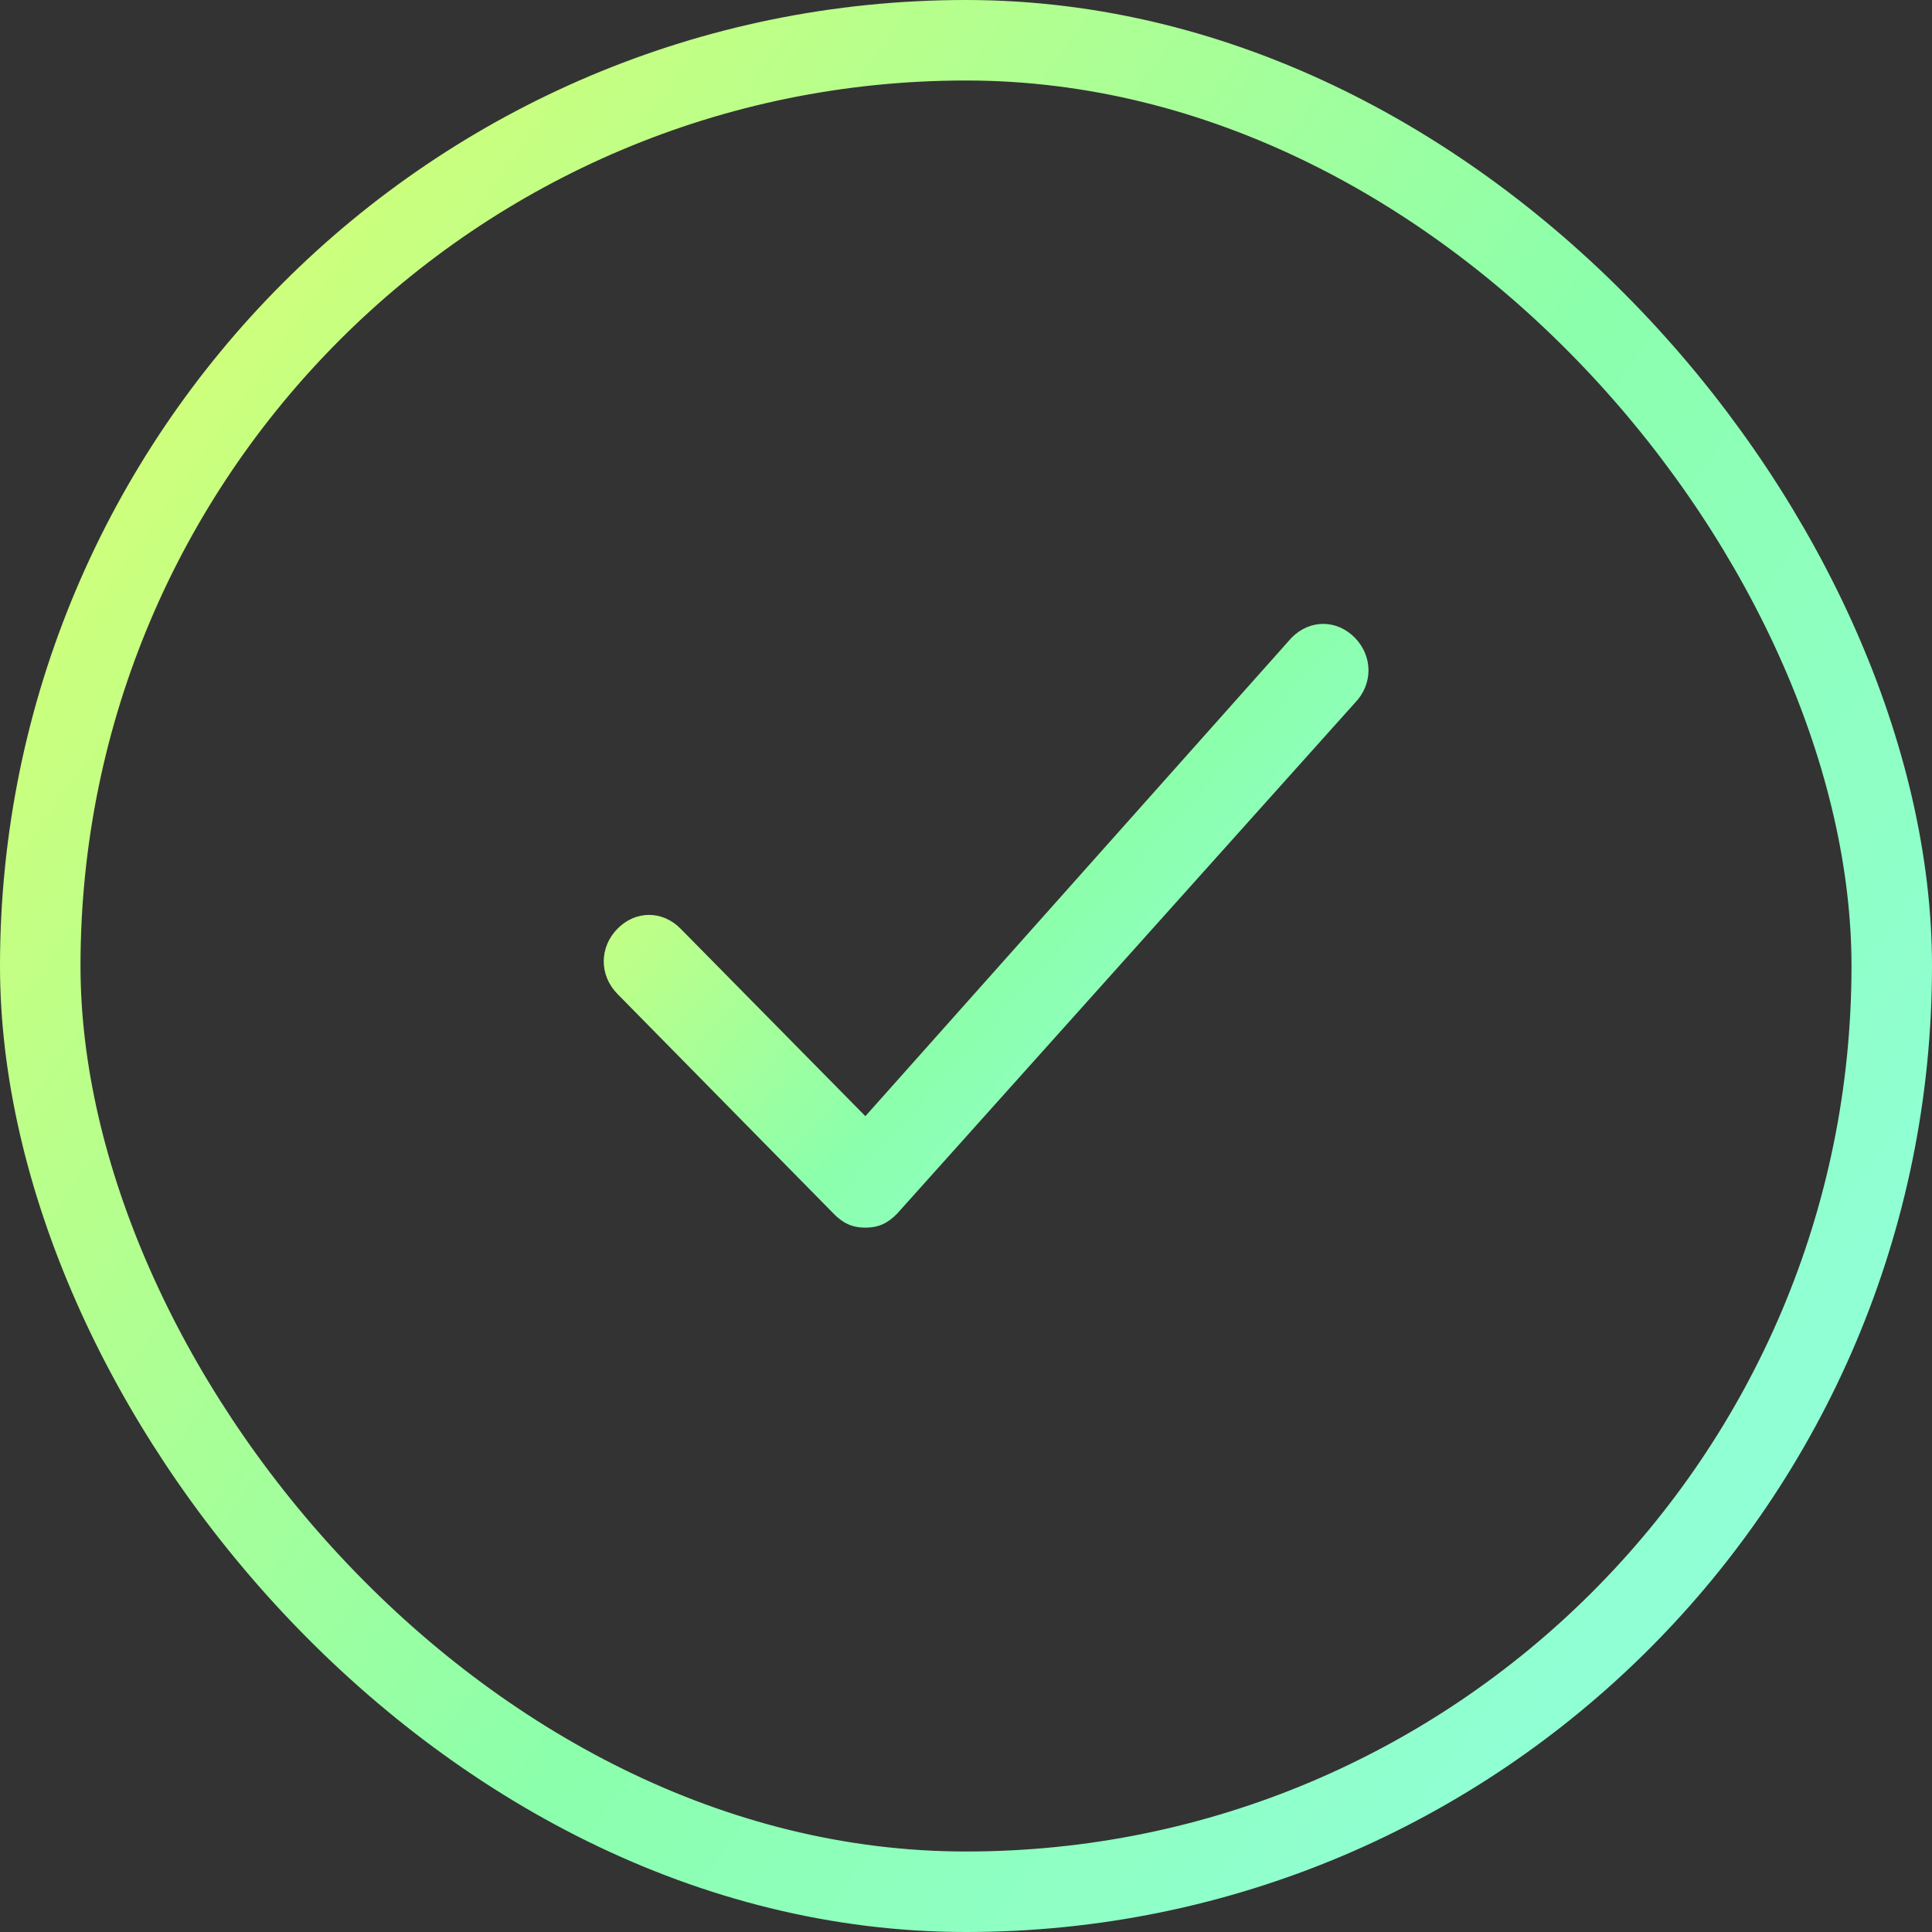 <svg width="48" height="48" viewBox="0 0 48 48" fill="none" xmlns="http://www.w3.org/2000/svg">
<rect x="0" y="0" width="48" height="48" fill="#333333" stroke="none"/>
<path d="M33.663 17.462L22.288 30.154C22.062 30.385 21.837 30.5 21.5 30.5C21.163 30.5 20.938 30.385 20.712 30.154L15.338 24.692C14.887 24.231 14.887 23.538 15.338 23.077C15.787 22.615 16.462 22.615 16.913 23.077L21.5 27.731L32.087 15.846C32.538 15.385 33.212 15.385 33.663 15.846C34.112 16.308 34.112 17 33.663 17.462Z" fill="url(#paint0_linear_8403_9948)"/>
<rect x="1" y="1" width="46" height="46" rx="23" stroke="url(#paint1_linear_8403_9948)" stroke-width="2"/>
<defs>
<linearGradient id="paint0_linear_8403_9948" x1="19.238" y1="15.969" x2="34.942" y2="30.076" gradientUnits="userSpaceOnUse">
<stop stop-color="#CDFF7C"/>
<stop offset="0.461" stop-color="#8CFFAC"/>
<stop offset="0.995" stop-color="#93FFEB"/>
</linearGradient>
<linearGradient id="paint1_linear_8403_9948" x1="10.708" y1="1.5" x2="58.406" y2="35.328" gradientUnits="userSpaceOnUse">
<stop stop-color="#CDFF7C"/>
<stop offset="0.461" stop-color="#8CFFAC"/>
<stop offset="0.995" stop-color="#93FFEB"/>
</linearGradient>
</defs>
</svg>

